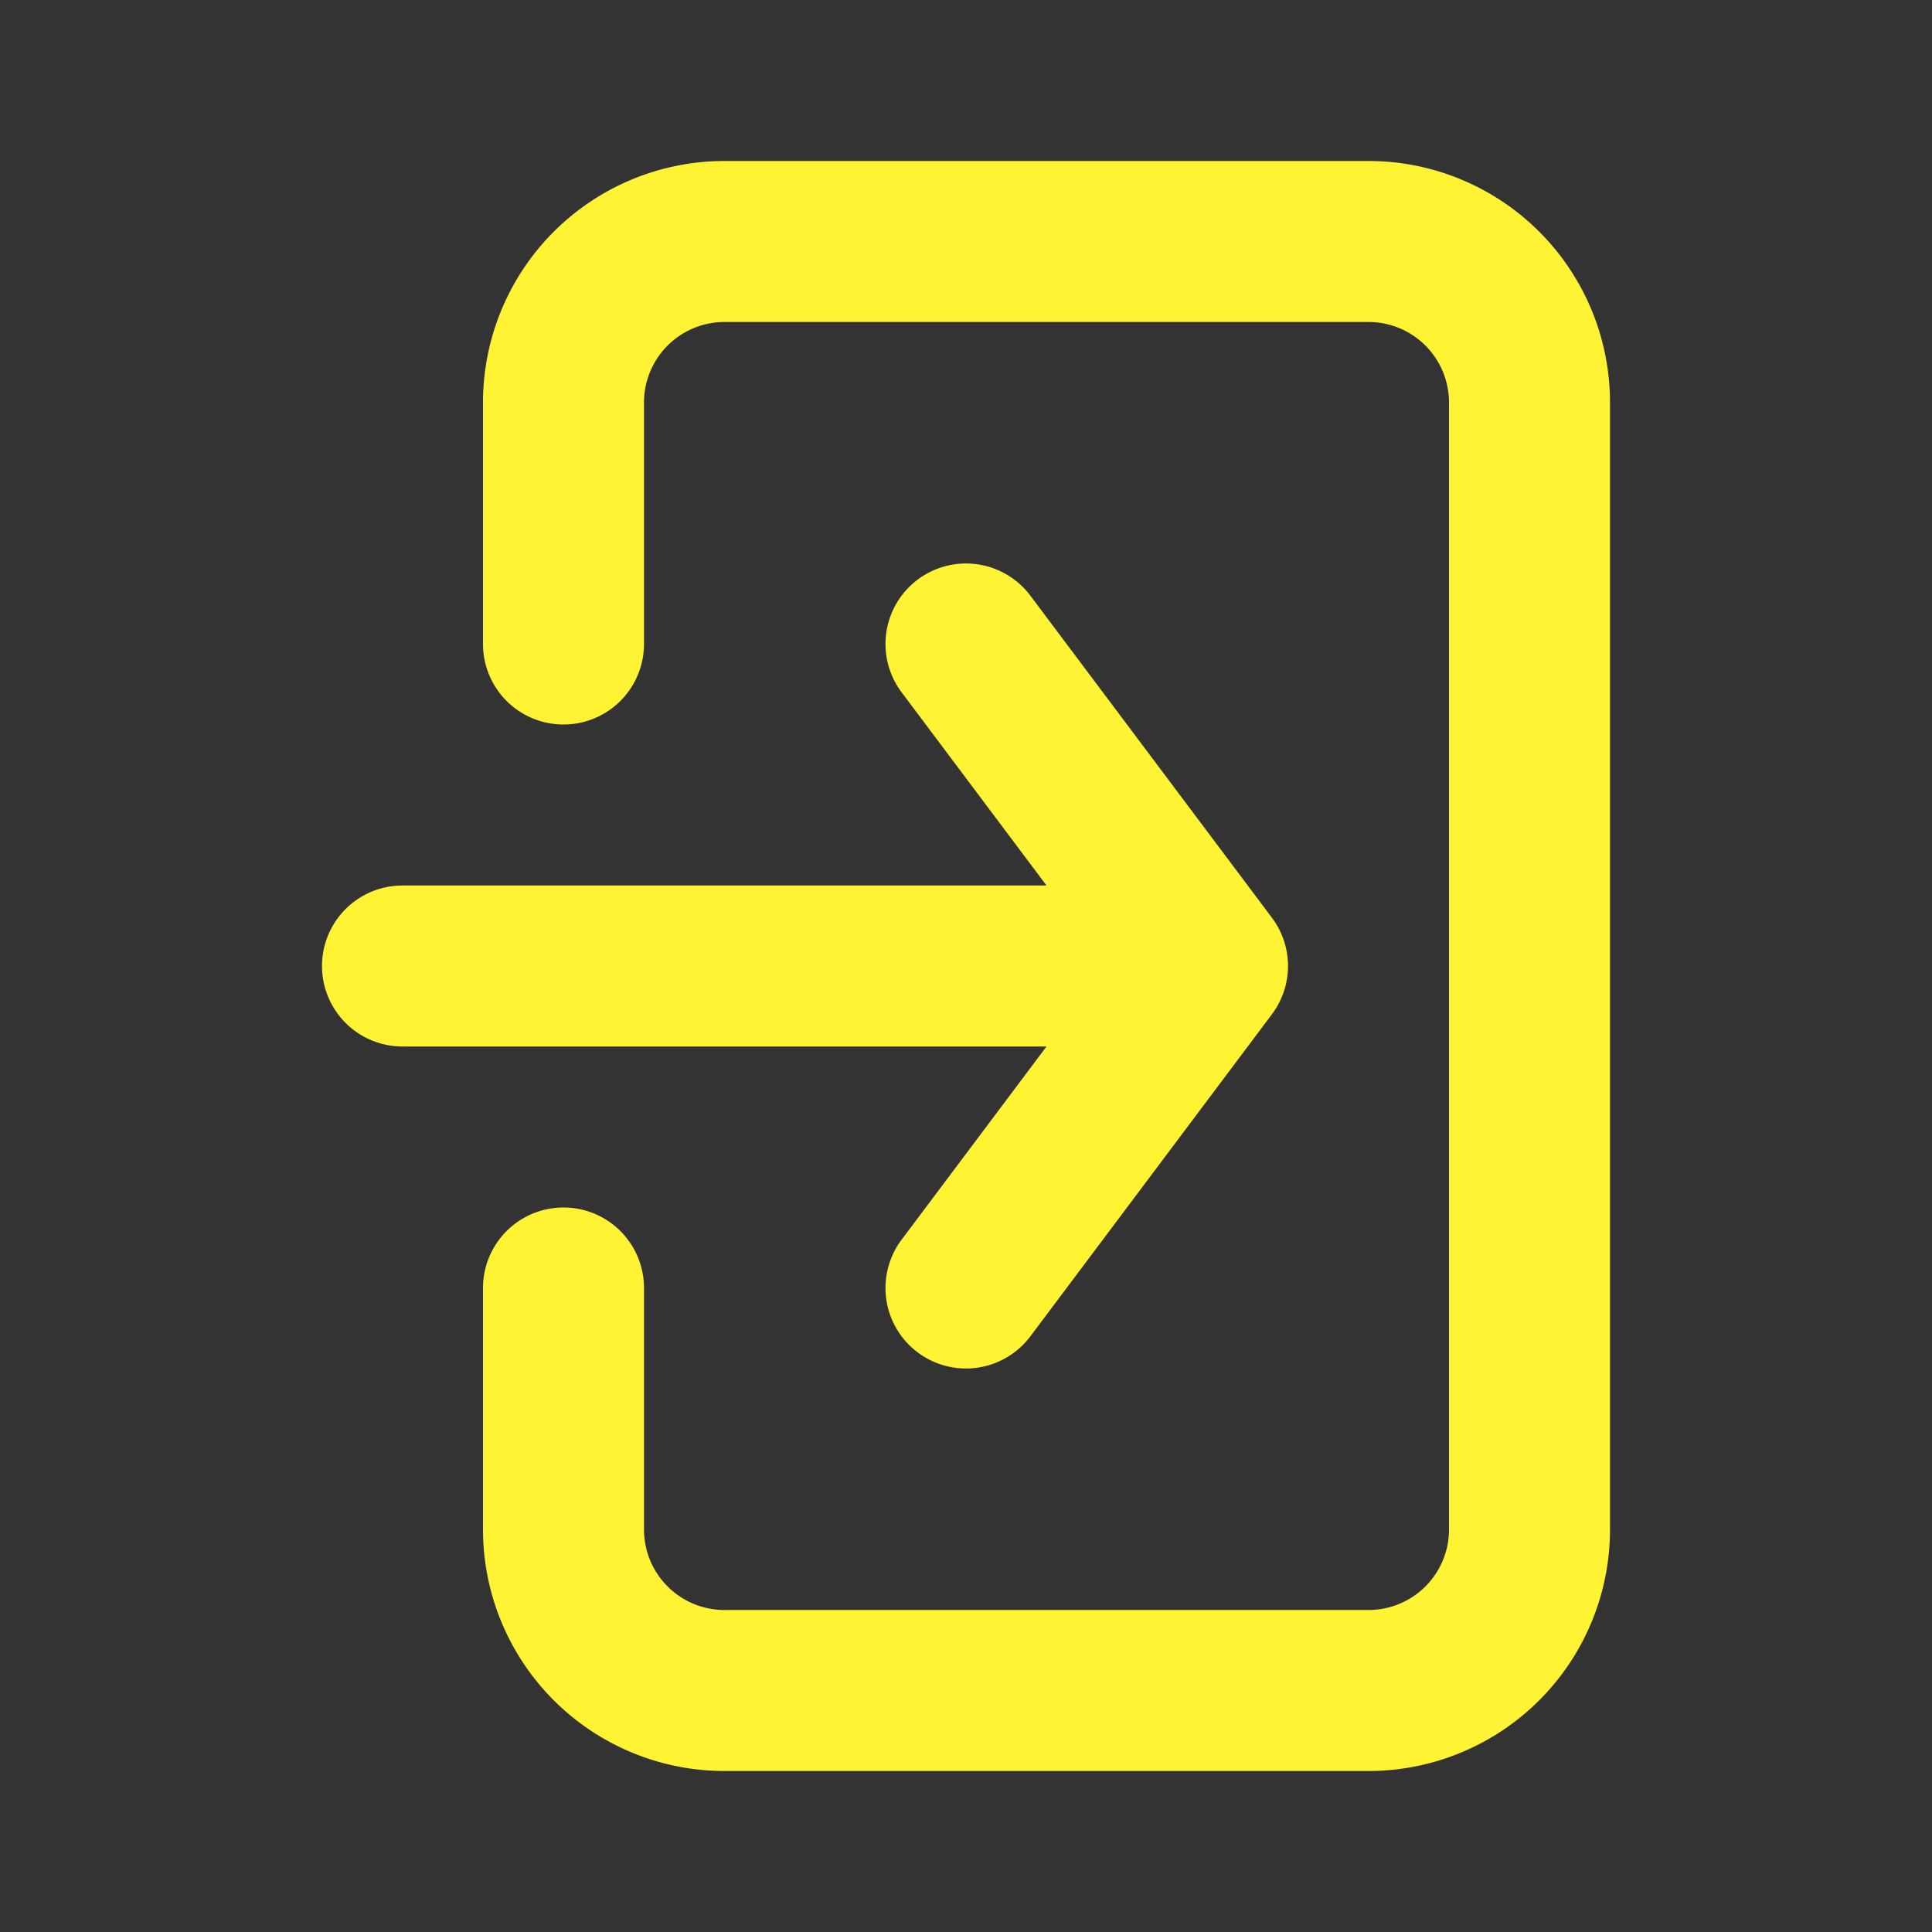 <svg xmlns="http://www.w3.org/2000/svg" xmlns:xlink="http://www.w3.org/1999/xlink" viewBox="0 0 48 48"><rect x="0" y="0" width="48" height="48" fill="#333333" stroke="none"/><defs><style>.cls-1{fill:#fff333;}.cls-2{opacity:0;}.cls-3{clip-path:url(#clip-path);}</style><clipPath id="clip-path"><rect class="cls-1" width="48" height="48"/></clipPath></defs><g id="icones"><g class="cls-2"><rect class="cls-1" width="48" height="48"/><g class="cls-3"><g class="cls-2"><rect class="cls-1" width="48" height="48"/><g class="cls-3"><rect class="cls-1" width="48" height="48"/></g></g></g></g><path class="cls-1" d="M34,4H18a6,6,0,0,0-6,6v6a2,2,0,0,0,4,0V10a2,2,0,0,1,2-2H34a2,2,0,0,1,2,2V38a2,2,0,0,1-2,2H18a2,2,0,0,1-2-2V32a2,2,0,0,0-4,0v6a6,6,0,0,0,6,6H34a6,6,0,0,0,6-6V10a6,6,0,0,0-6-6"/><path class="cls-1" d="M22.4,30.8a2,2,0,1,0,3.2,2.4l6-8a2,2,0,0,0,0-2.4l-6-8a2,2,0,0,0-3.2,2.4L26,22H10a2,2,0,0,0,0,4H26Z"/></g></svg>